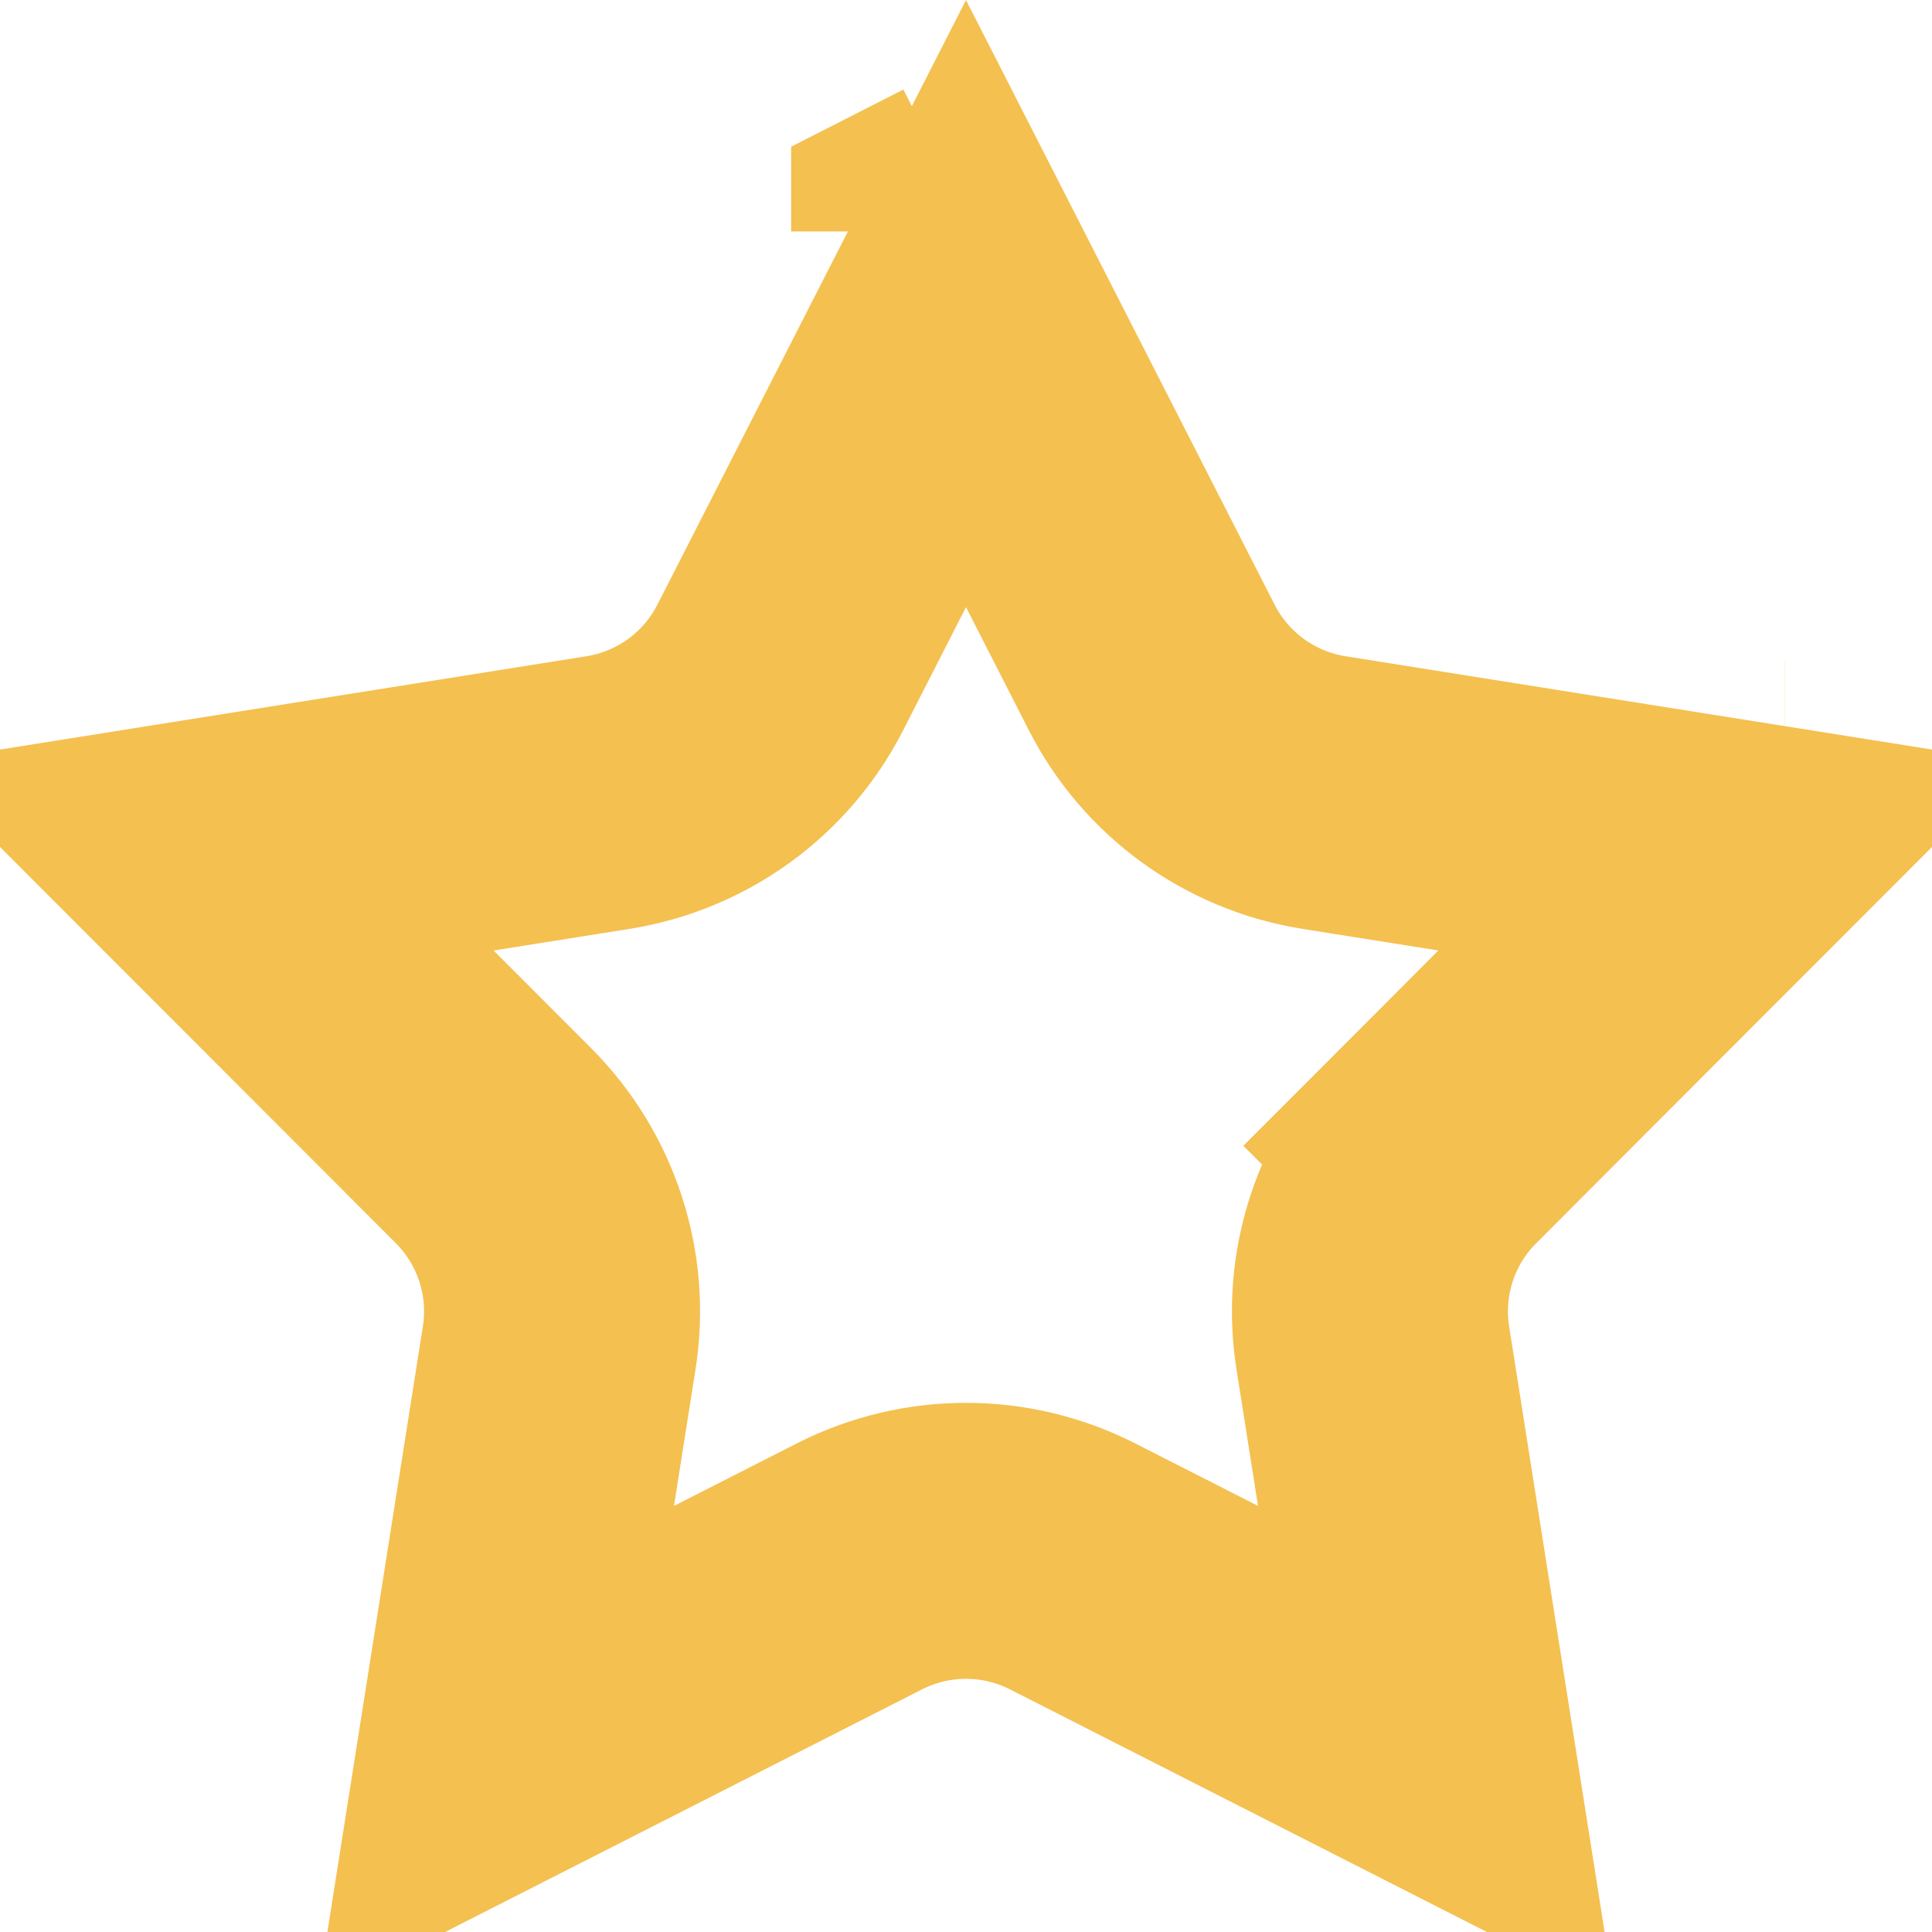 <svg width="14" height="14" viewBox="0 0 14 14" fill="none" xmlns="http://www.w3.org/2000/svg">
<path d="M7 2.2L8.346 4.837C8.593 5.321 9.056 5.657 9.593 5.743L12.516 6.208L10.424 8.302L11.132 9.009L10.424 8.302C10.04 8.687 9.863 9.232 9.948 9.768L10.409 12.692L7.771 11.35C7.286 11.104 6.714 11.104 6.229 11.35L3.591 12.692L4.052 9.768C4.137 9.232 3.96 8.687 3.576 8.302L1.484 6.208L4.407 5.743C4.944 5.657 5.407 5.321 5.654 4.837L7 2.2ZM6.733 1.676L6.733 1.677C6.733 1.677 6.733 1.676 6.733 1.676L7 1.54L6.733 1.676ZM12.932 5.792L12.931 5.792L12.932 5.792Z" stroke="#F4C050" stroke-width="2"/>
</svg>
